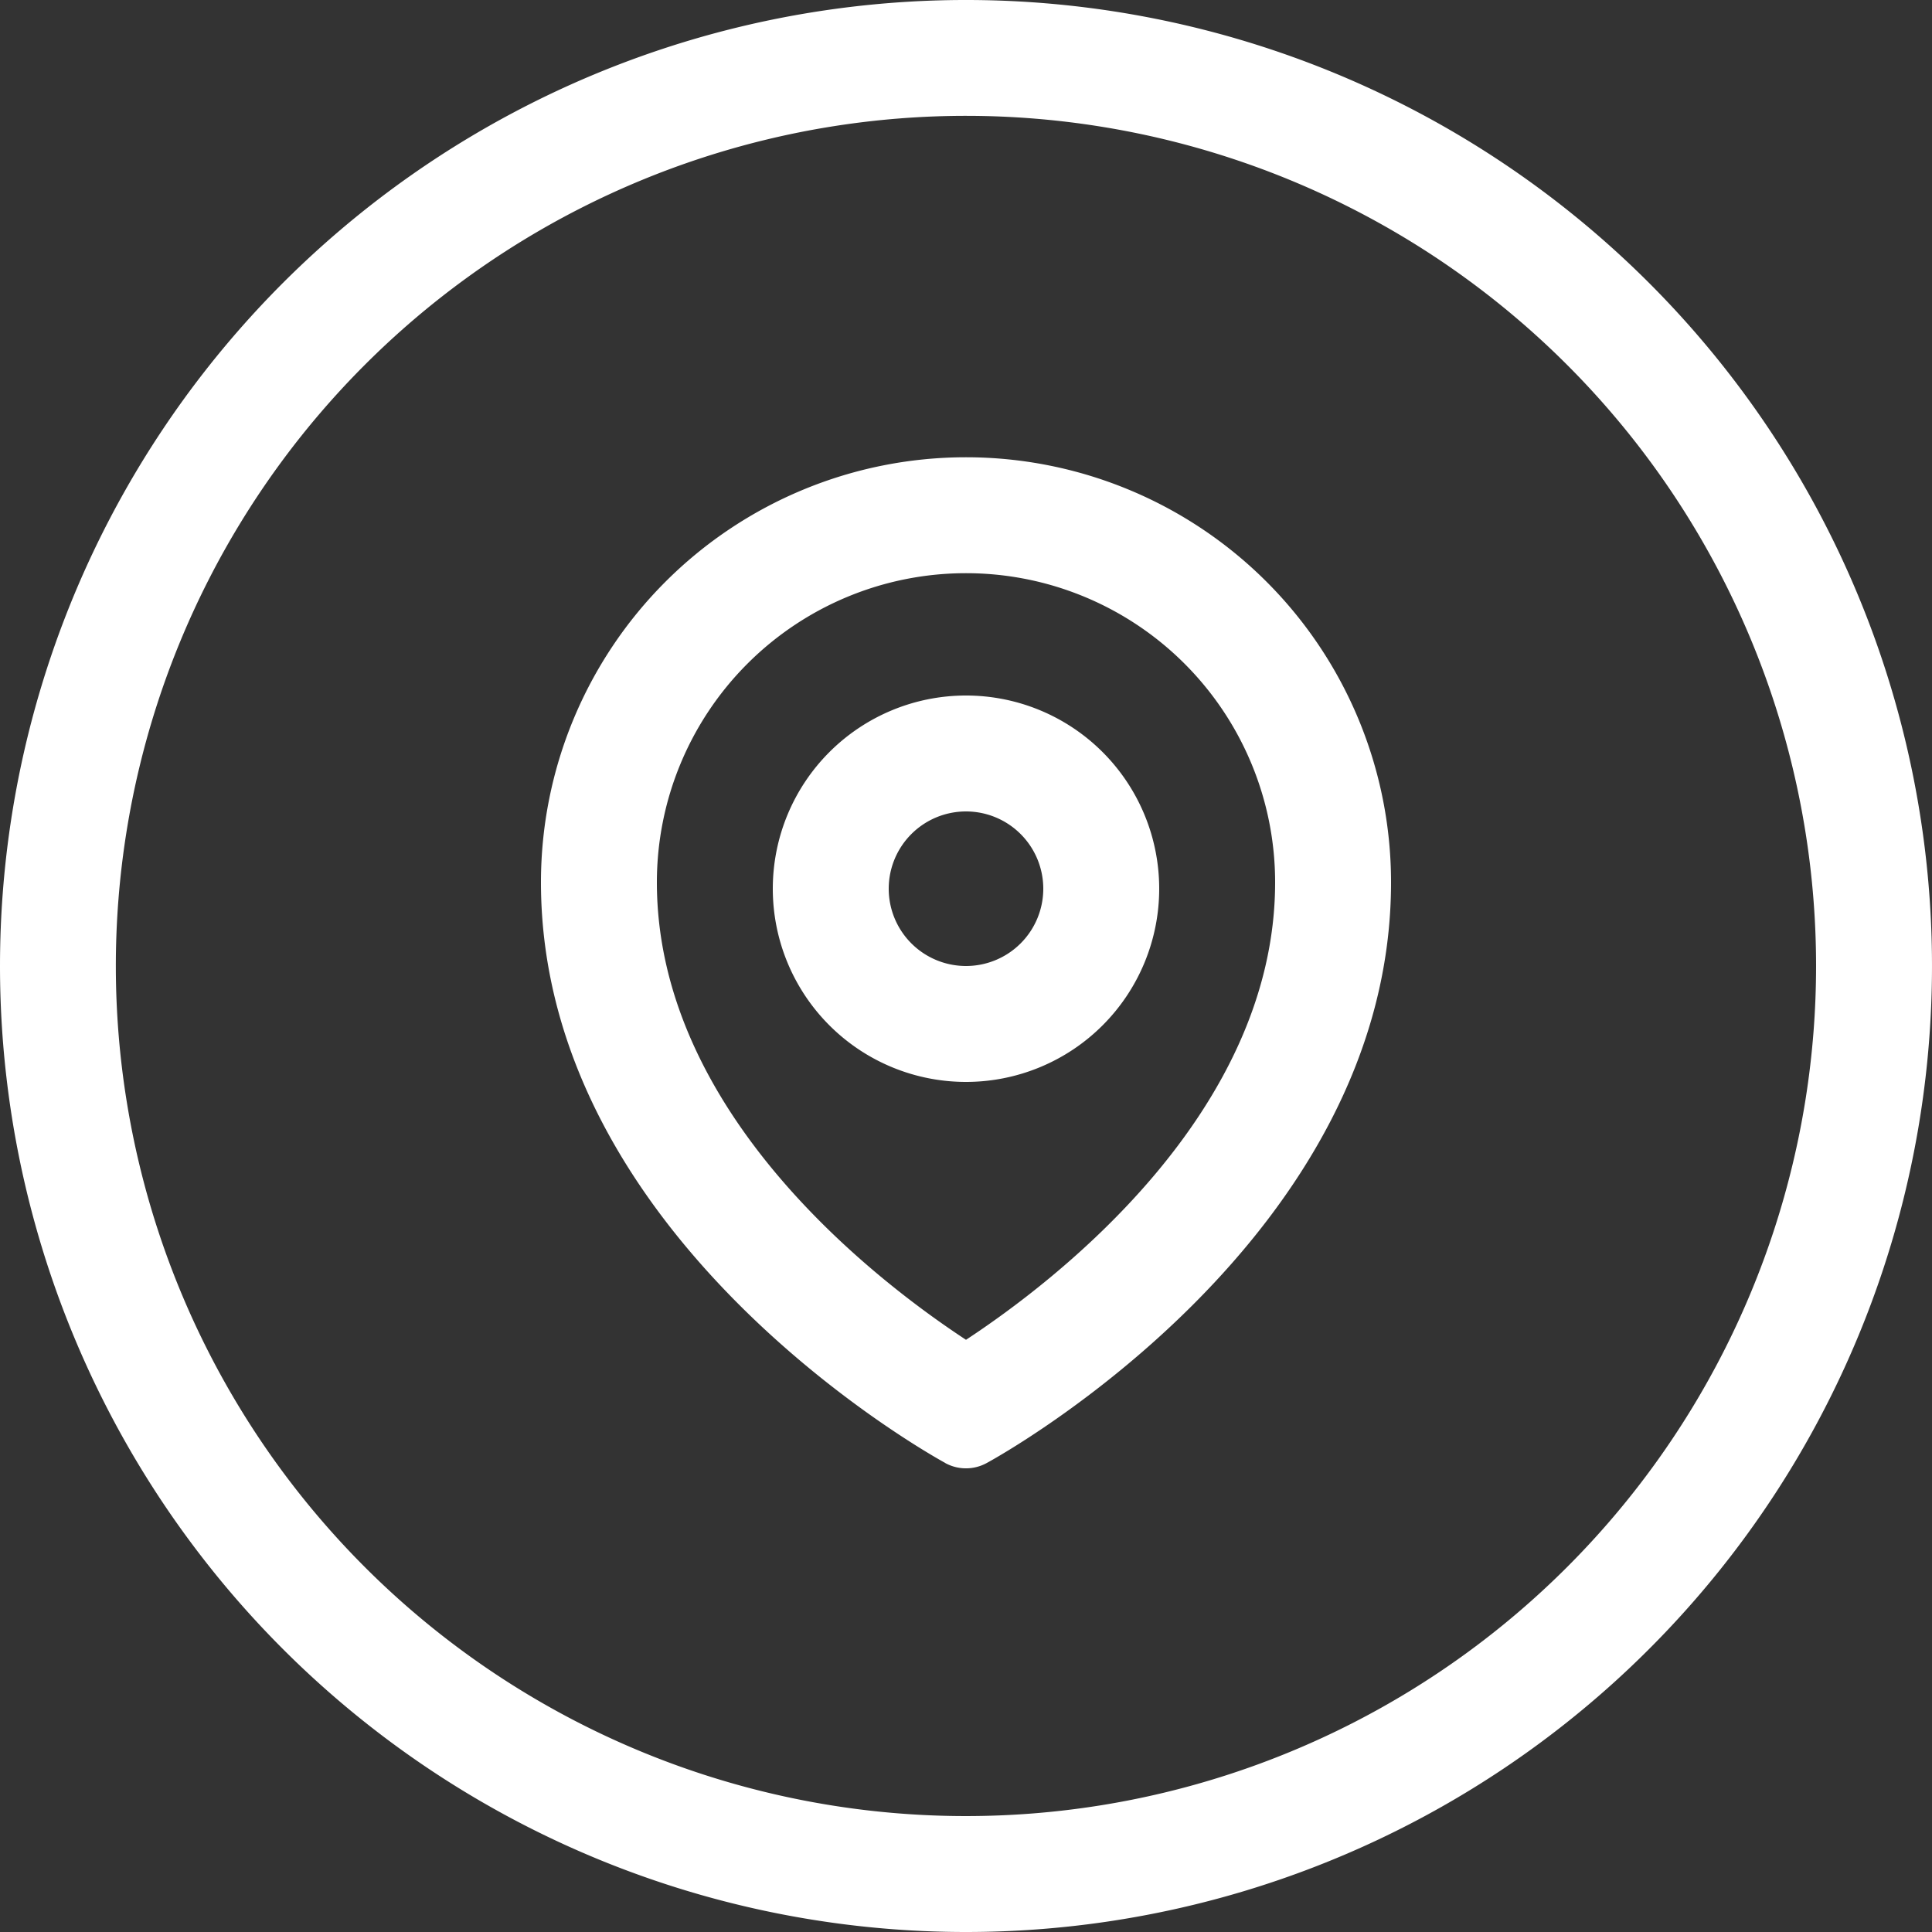 <svg xmlns="http://www.w3.org/2000/svg" width="25" height="25" viewBox="0 0 25 25">
  <rect x="0" y="0" width="25" height="25" fill="#333333" stroke="none"/>
  <path id="ic_menu_province" d="M0,12.5A12.5,12.5,0,1,1,12.5,25,12.5,12.5,0,0,1,0,12.5ZM4.721,4.721A11,11,0,1,0,20.278,20.278,11,11,0,0,0,4.721,4.721Zm7.511,14.21C12.02,18.815,7,16.016,7,11.417a5.5,5.5,0,0,1,11,0c0,4.6-5.019,7.4-5.233,7.515a.558.558,0,0,1-.535,0ZM8.5,11.417c0,3,2.866,5.175,4,5.92,1.134-.745,4-2.925,4-5.92a4,4,0,0,0-8,0ZM10,11.5A2.5,2.5,0,1,1,12.5,14,2.5,2.5,0,0,1,10,11.5Zm1.5,0a1,1,0,1,0,1-1A1,1,0,0,0,11.5,11.5Z" fill="#fff"/>
</svg>
